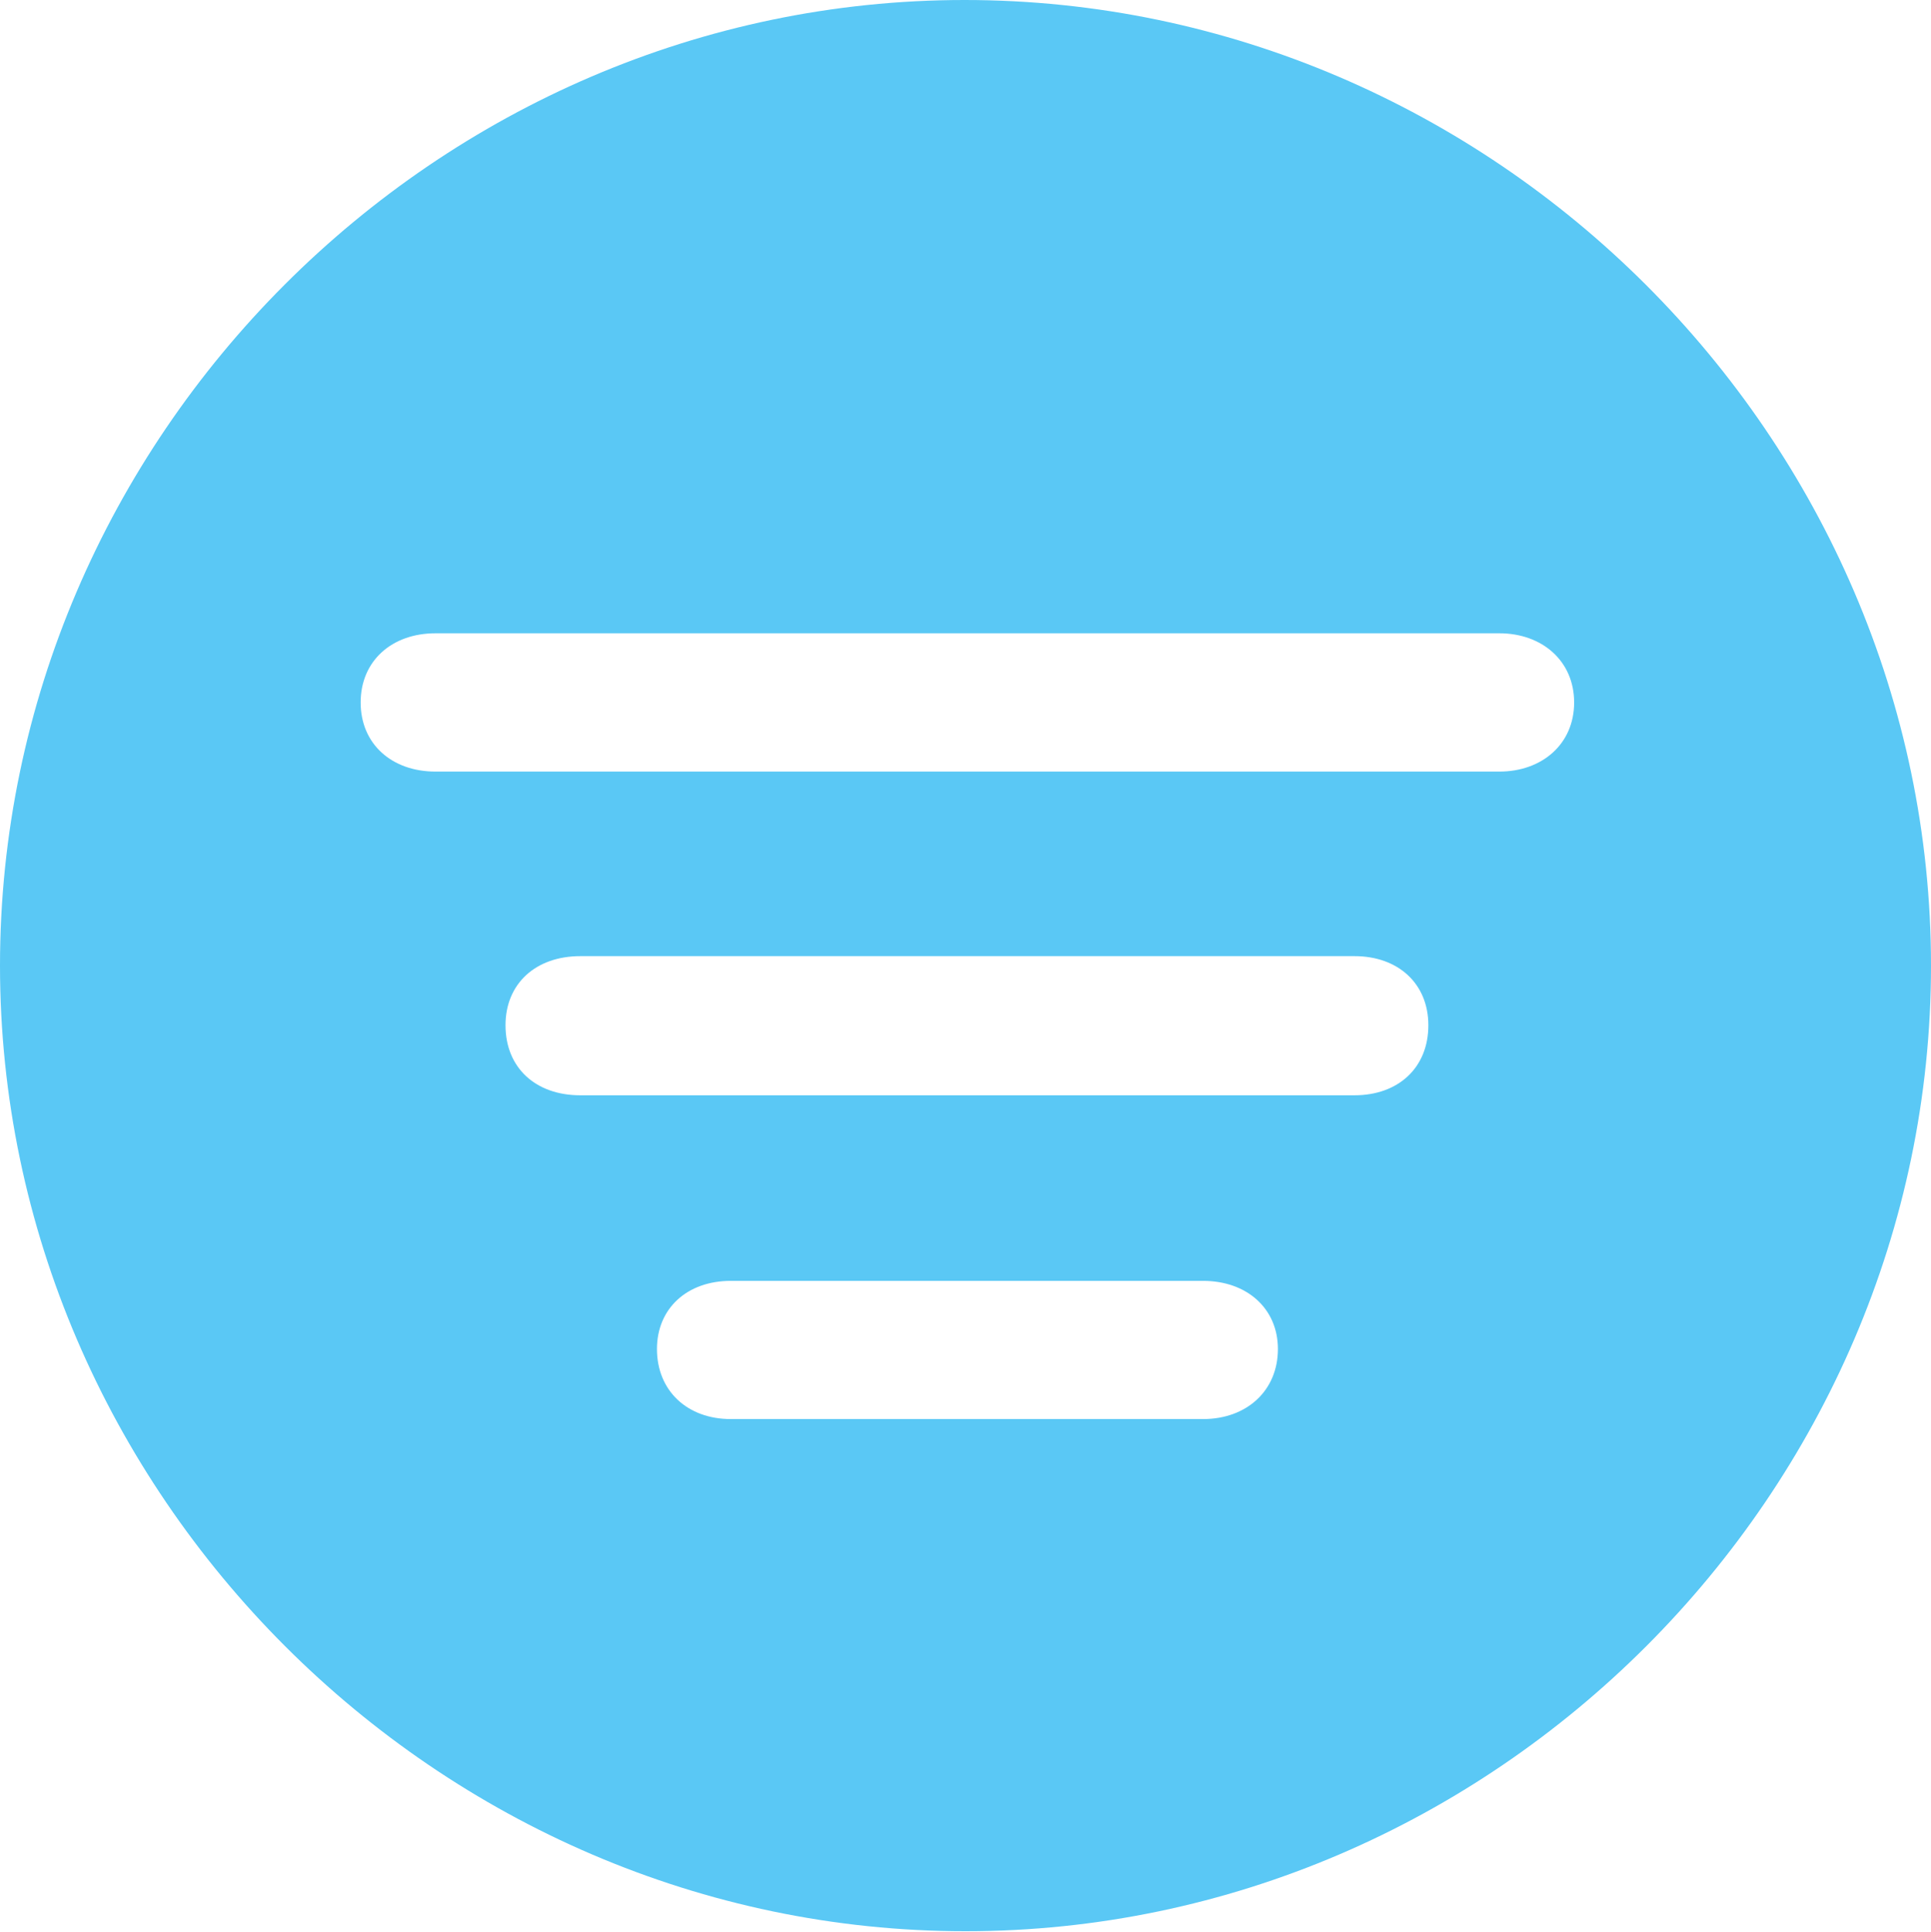 <?xml version="1.0" encoding="UTF-8"?>
<!--Generator: Apple Native CoreSVG 175.5-->
<!DOCTYPE svg
PUBLIC "-//W3C//DTD SVG 1.1//EN"
       "http://www.w3.org/Graphics/SVG/1.1/DTD/svg11.dtd">
<svg version="1.1" xmlns="http://www.w3.org/2000/svg" xmlns:xlink="http://www.w3.org/1999/xlink" width="24.902" height="24.915">
 <g>
  <rect height="24.915" opacity="0" width="24.902" x="0" y="0"/>
  <path d="M12.451 24.902C19.263 24.902 24.902 19.25 24.902 12.451C24.902 5.64 19.25 0 12.439 0C5.64 0 0 5.64 0 12.451C0 19.25 5.652 24.902 12.451 24.902ZM5.615 9.949C5.054 9.949 4.651 9.595 4.651 9.058C4.651 8.521 5.054 8.166 5.615 8.166L19.336 8.166C19.885 8.166 20.3 8.521 20.3 9.058C20.3 9.595 19.885 9.949 19.336 9.949ZM7.483 14.123C6.909 14.123 6.519 13.77 6.519 13.22C6.519 12.683 6.909 12.329 7.483 12.329L17.468 12.329C18.03 12.329 18.42 12.683 18.42 13.22C18.42 13.77 18.03 14.123 17.468 14.123ZM9.424 18.298C8.862 18.298 8.472 17.932 8.472 17.395C8.472 16.87 8.862 16.516 9.424 16.516L15.515 16.516C16.077 16.516 16.48 16.87 16.48 17.395C16.48 17.932 16.077 18.298 15.515 18.298Z" fill="#5ac8f5"/>
 </g>
</svg>
